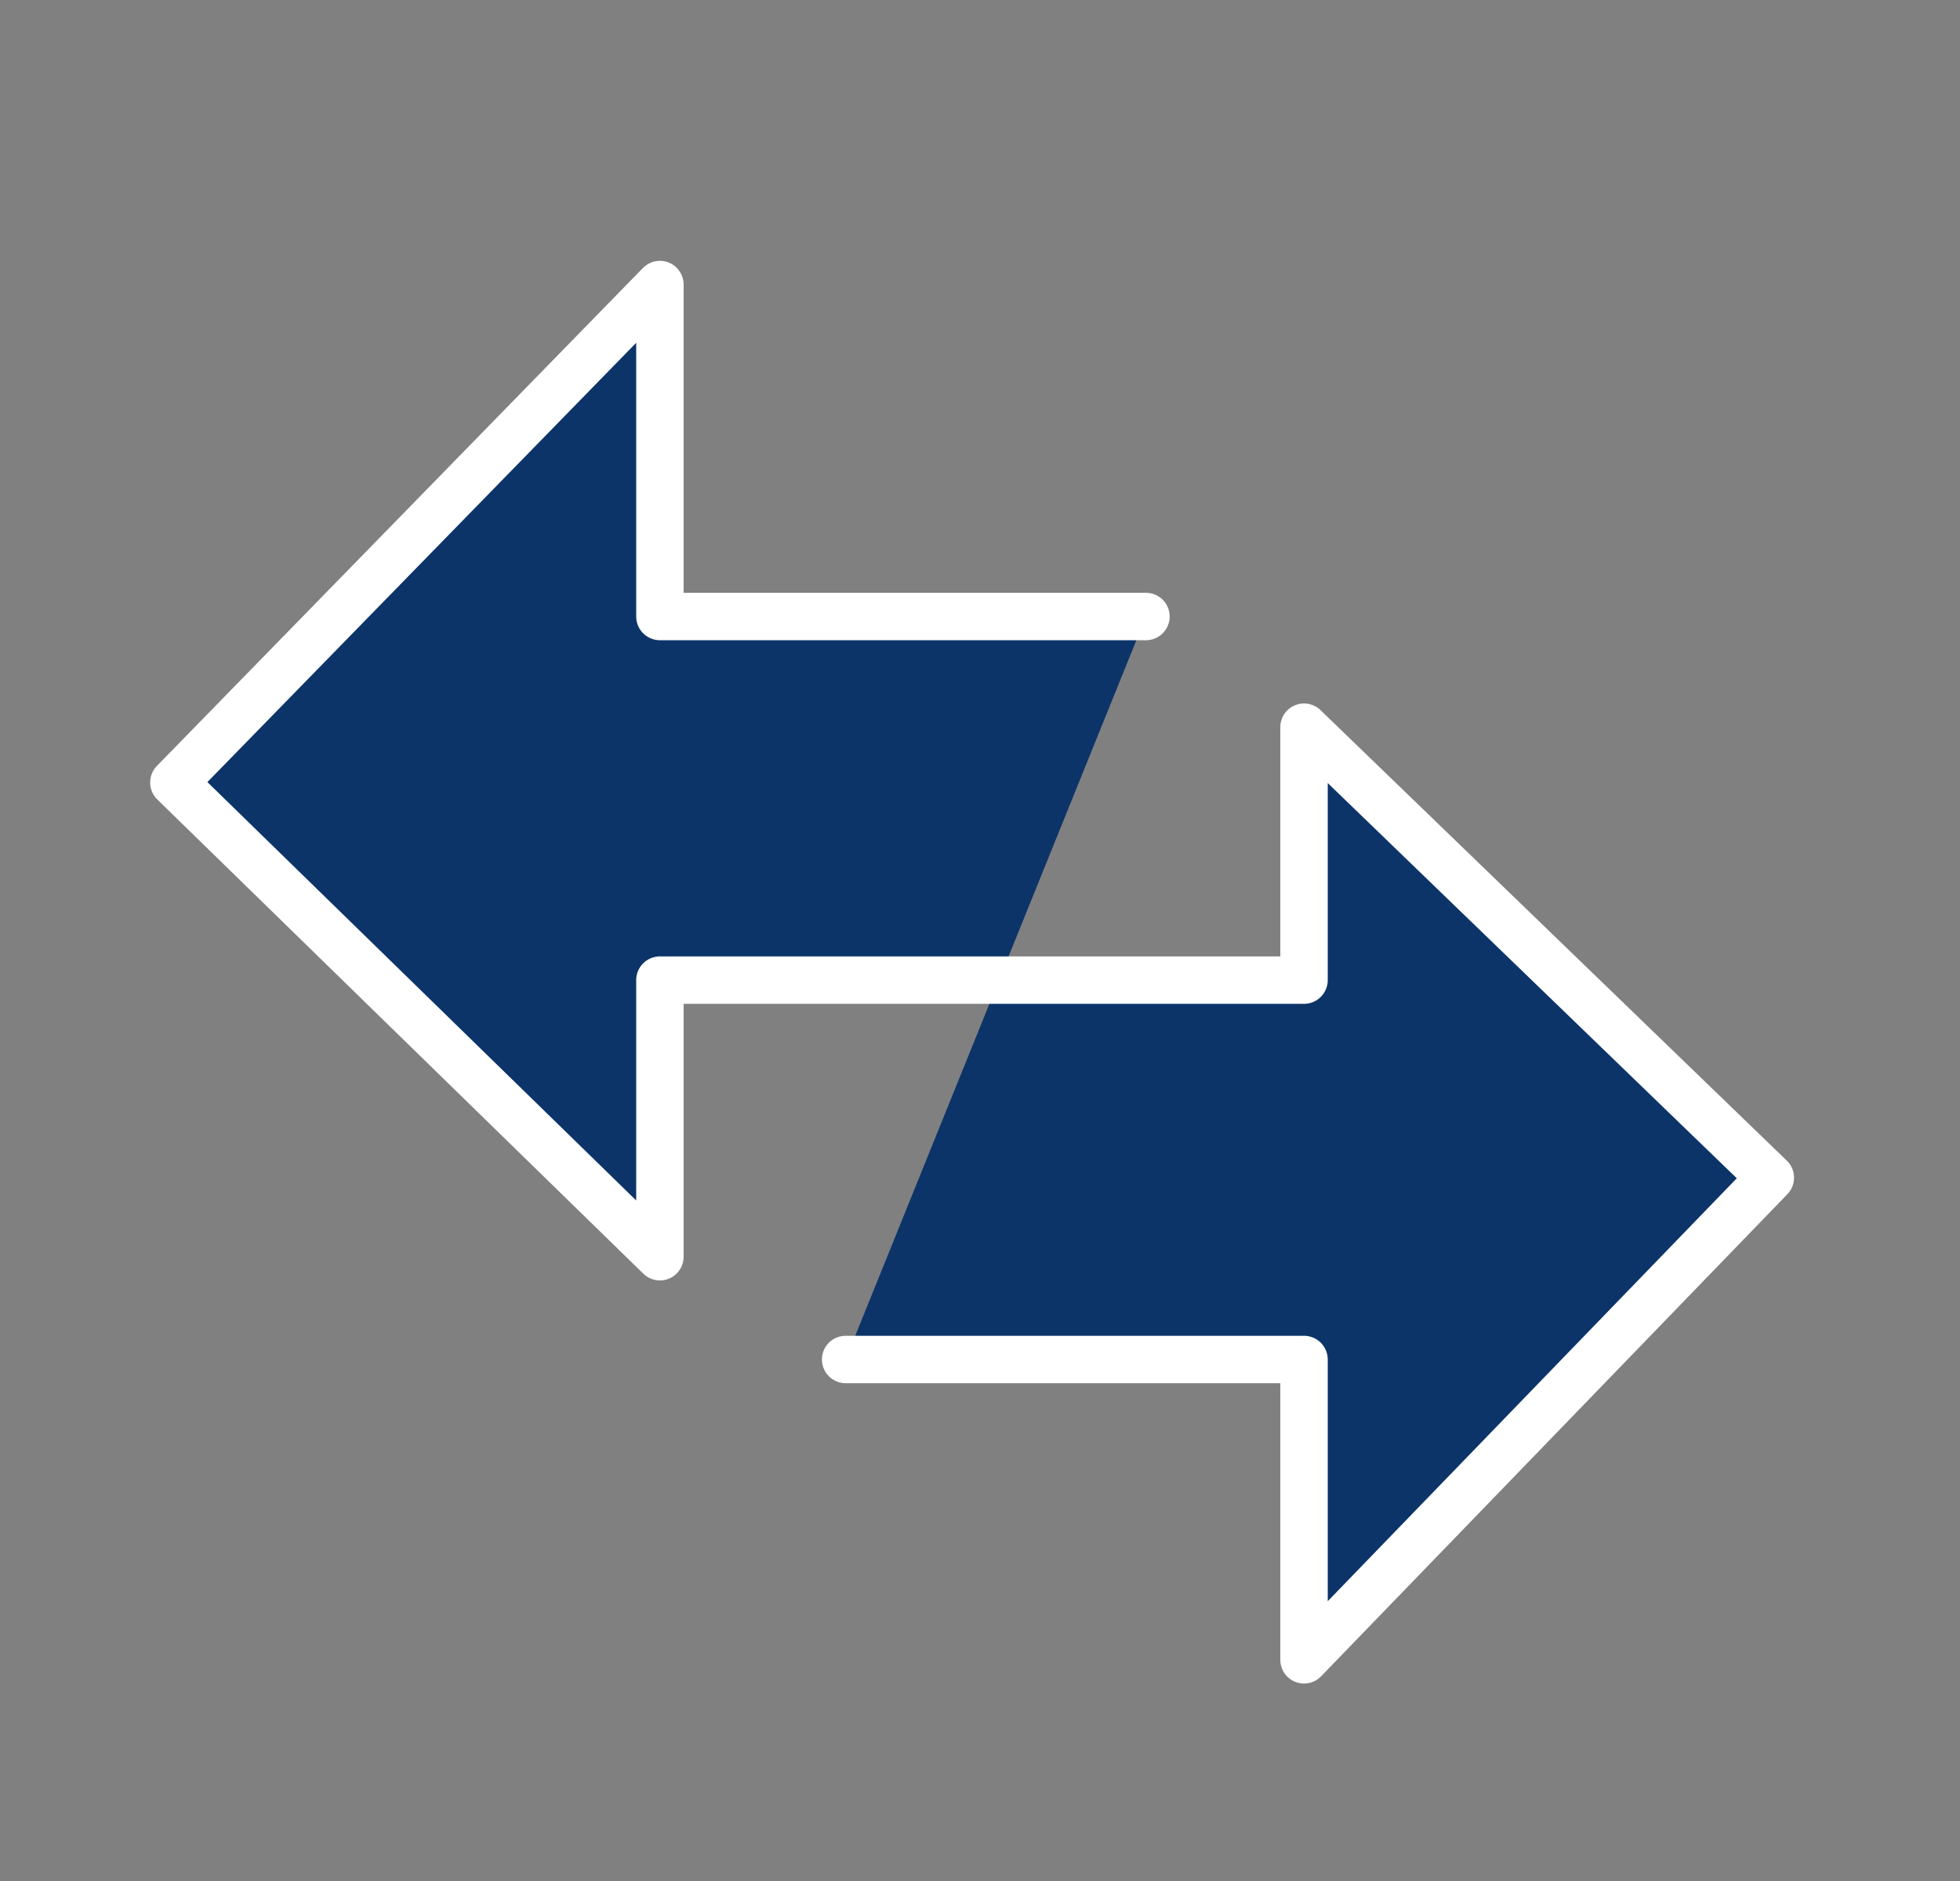 <?xml version="1.0" encoding="utf-8"?>
<!-- Generator: Adobe Illustrator 13.0.0, SVG Export Plug-In . SVG Version: 6.00 Build 14948)  -->
<!DOCTYPE svg PUBLIC "-//W3C//DTD SVG 1.1//EN" "http://www.w3.org/Graphics/SVG/1.1/DTD/svg11.dtd">
<svg version="1.1" id="Layer_1" xmlns="http://www.w3.org/2000/svg" xmlns:xlink="http://www.w3.org/1999/xlink" x="0px" y="0px"
	 width="82.667px" height="79.333px" viewBox="0 0 82.667 79.333" enable-background="new 0 0 82.667 79.333" xml:space="preserve">
<rect x="0" y="0" width="82.667" height="79.333" fill="#808080" stroke="none"/>
<polyline fill="#0C3469" stroke="#FFFFFF" stroke-width="2" stroke-linecap="round" stroke-linejoin="round" points="48.333,26 
	27.833,26 27.833,12 7.333,33 27.833,53 27.833,41.334 55,41.334 55,30.667 74.667,49.667 55,70 55,57.334 35.667,57.334 "/>
</svg>
